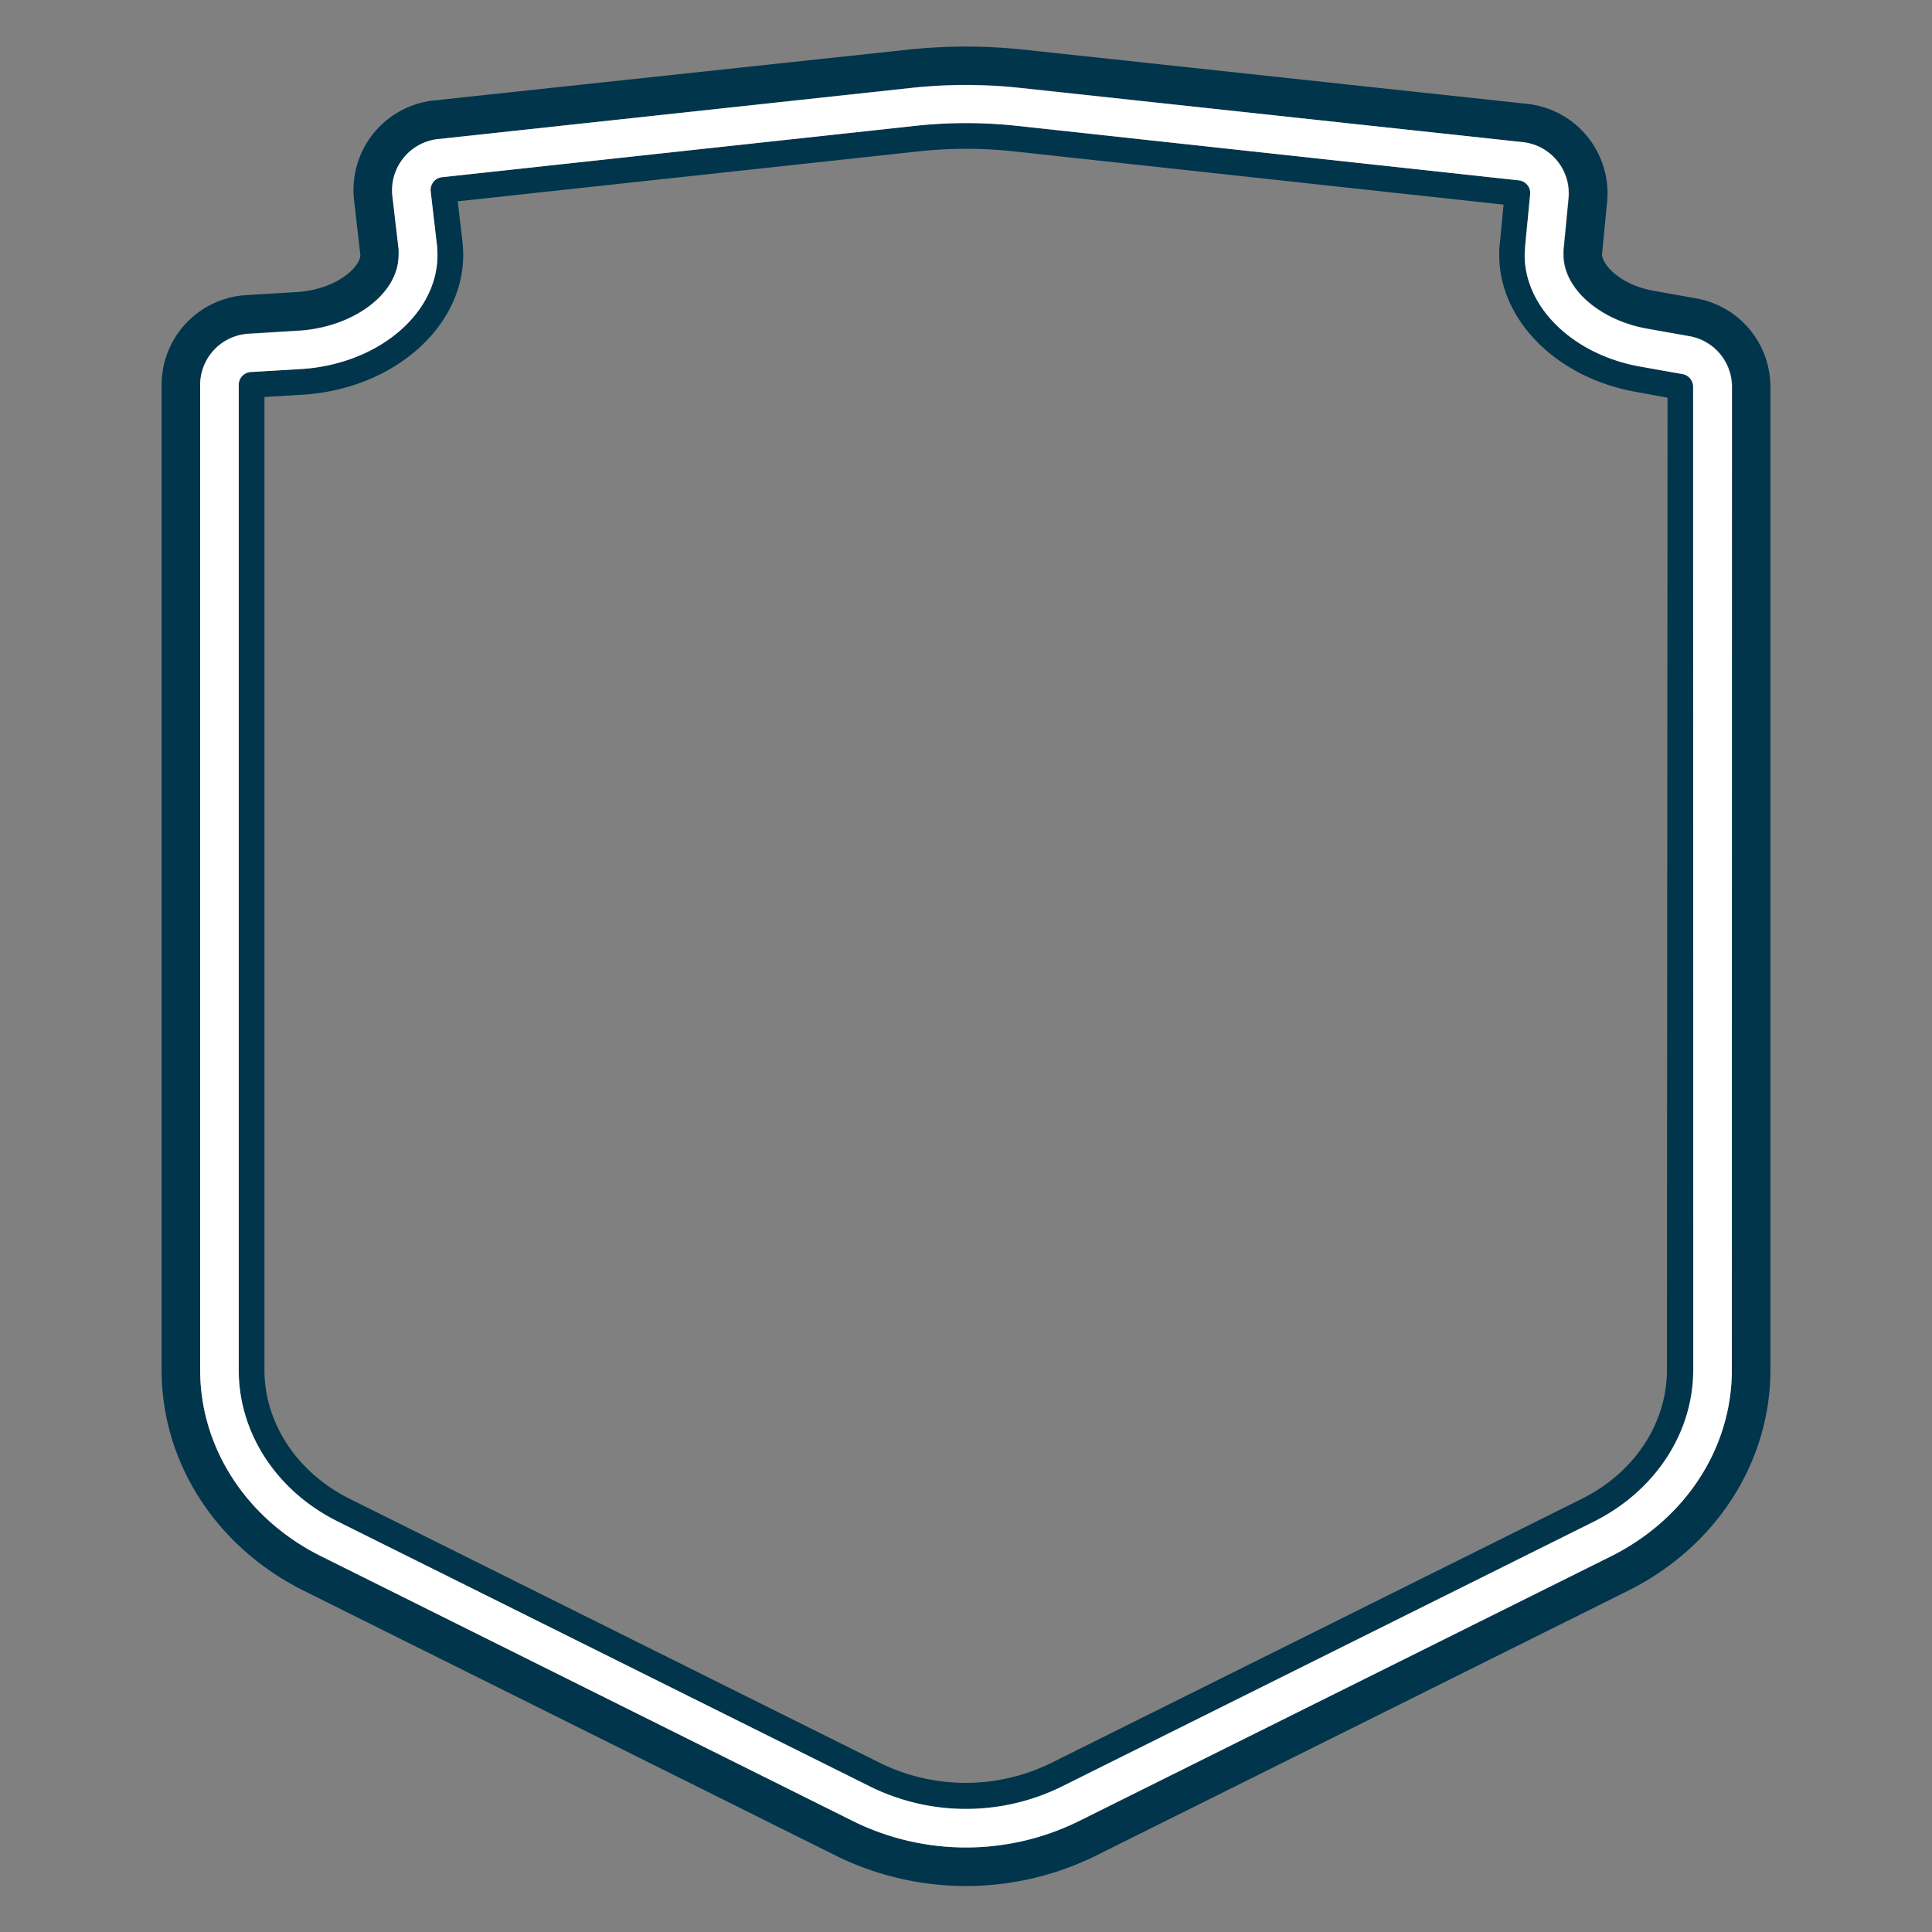 <svg id="a1c2616e-e5be-49ed-8298-a29ce25af546" data-name="Logo" xmlns="http://www.w3.org/2000/svg"
     viewBox="0 0 250 250">
    <rect x="0" y="0" width="250" height="250" fill="#808080" stroke="none"/>
    <path d="M219.54,38.62l-5.61-1c-4.36-.8-6.64-3.42-6.63-4.74l.66-6.74a11.65,11.65,0,0,0-10.34-12.7l-65-7a70.86,70.86,0,0,0-15.27,0L56.13,13A11.65,11.65,0,0,0,45.82,25.93L46.63,33c0,1.46-2.94,4.48-8.33,4.8l-6.44.39A11.64,11.64,0,0,0,20.91,49.8V177.27c0,12,7.06,22.93,18.42,28.58l68.87,34.29a38,38,0,0,0,33.58,0l68.89-34.3c11.36-5.65,18.42-16.61,18.42-28.58V50.07A11.63,11.63,0,0,0,219.54,38.62Zm4.56,138.65c0,10.07-6,19.31-15.65,24.12l-68.9,34.29a33,33,0,0,1-29.11,0l-68.88-34.3c-9.66-4.8-15.66-14-15.66-24.11V49.8a6.65,6.65,0,0,1,6.26-6.64l6.44-.39c7.18-.43,13-4.82,13-9.78a7.13,7.13,0,0,0,0-.79l-.8-6.85A6.67,6.67,0,0,1,56.66,18l61.26-6.64a65.9,65.9,0,0,1,14.18,0l65,7.05A6.66,6.66,0,0,1,203,25.63l-.65,6.74c0,.21,0,.42,0,.62,0,4.3,4.61,8.39,10.73,9.51l5.62,1a6.66,6.66,0,0,1,5.45,6.55Z"
          style="fill:#00354c"/>
    <path d="M125,234.07a27.71,27.71,0,0,1-12.33-2.86l-68.89-34.3c-8-3.95-12.89-11.48-12.89-19.64V49.8a1.66,1.66,0,0,1,1.56-1.66l6.44-.38c9.94-.6,17.72-7.09,17.72-14.77a12.7,12.7,0,0,0-.08-1.36l-.8-6.86a1.7,1.7,0,0,1,.35-1.23,1.66,1.66,0,0,1,1.12-.61l61.26-6.65a61,61,0,0,1,13.1,0l65,7.06A1.65,1.65,0,0,1,198,25.15l-.65,6.74c0,.4-.06.76-.06,1.1,0,6.78,6.23,12.84,14.82,14.42l5.62,1a1.67,1.67,0,0,1,1.36,1.64v127.2c0,8.16-4.94,15.69-12.89,19.65l-68.89,34.3A27.81,27.81,0,0,1,125,234.07ZM215.78,51.46l-4.25-.78C201.36,48.82,194,41.38,194,33c0-.44,0-.9.07-1.41l.49-5.11L131.2,19.59a57.57,57.57,0,0,0-12.38,0L59.23,26.05l.61,5.2a17.41,17.41,0,0,1,.1,1.74c0,9.44-9.16,17.39-20.84,18.09l-4.88.29v125.9c0,6.89,4.23,13.28,11,16.66l68.89,34.31a25.14,25.14,0,0,0,21.69,0l68.9-34.3c6.81-3.39,11-9.78,11-16.67Z"
          style="fill:#00354c"/>
    <path d="M218.65,43.52l-5.62-1c-6.12-1.12-10.73-5.21-10.73-9.51,0-.2,0-.41,0-.62l.65-6.74a6.66,6.66,0,0,0-5.91-7.26l-65-7a65.9,65.9,0,0,0-14.18,0L56.66,18a6.67,6.67,0,0,0-5.89,7.39l.8,6.85a7.13,7.13,0,0,1,0,.79c0,5-5.84,9.35-13,9.78l-6.44.39A6.65,6.65,0,0,0,25.9,49.8V177.27c0,10.07,6,19.31,15.66,24.11l68.88,34.3a33,33,0,0,0,29.11,0l68.9-34.29c9.65-4.81,15.65-14,15.65-24.12V50.07A6.66,6.66,0,0,0,218.65,43.52Zm.46,133.75c0,8.16-4.94,15.69-12.89,19.65l-68.89,34.3a28.05,28.05,0,0,1-24.66,0l-68.89-34.3c-8-3.95-12.89-11.48-12.89-19.64V49.8a1.66,1.66,0,0,1,1.56-1.66l6.44-.38c9.94-.6,17.72-7.09,17.72-14.77a12.7,12.7,0,0,0-.08-1.36l-.8-6.86a1.7,1.7,0,0,1,.35-1.23,1.66,1.66,0,0,1,1.12-.61l61.26-6.65a61,61,0,0,1,13.1,0l65,7.06A1.65,1.65,0,0,1,198,25.15l-.65,6.74c0,.4-.06.76-.06,1.1,0,6.78,6.23,12.84,14.82,14.42l5.62,1a1.67,1.67,0,0,1,1.36,1.64Z"
          style="fill:#fff"/>
</svg>